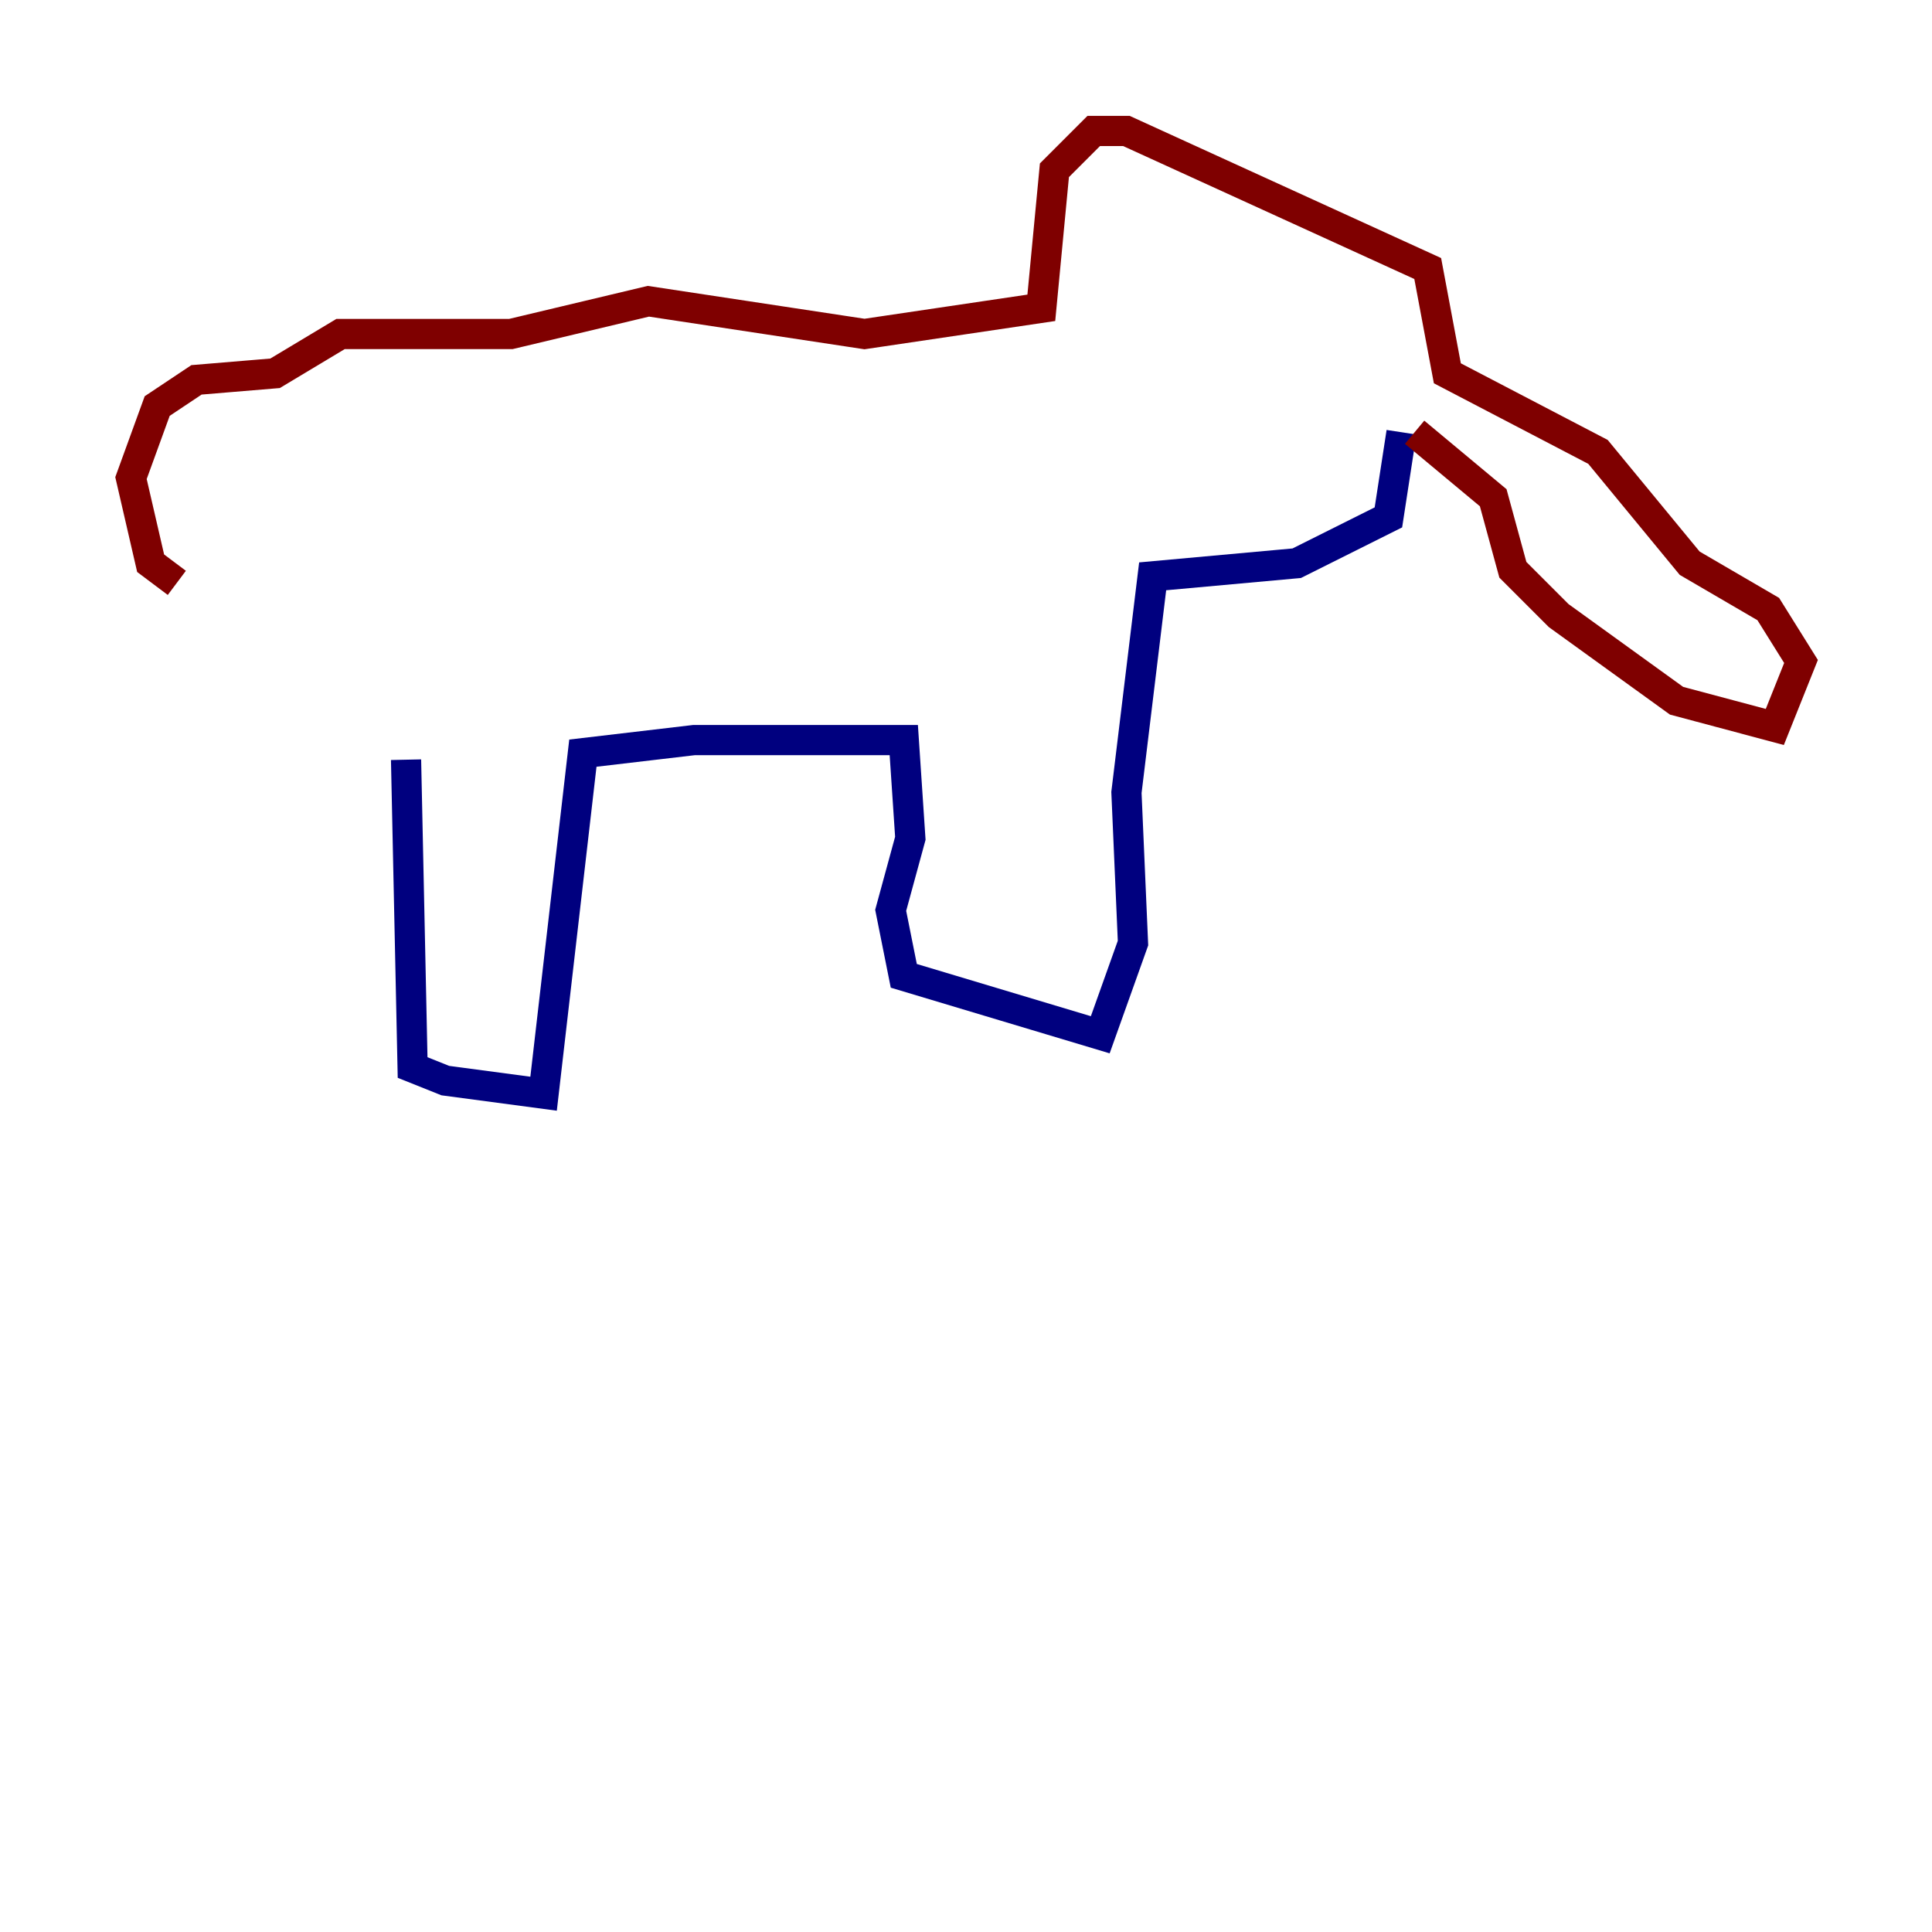 <?xml version="1.0" encoding="utf-8" ?>
<svg baseProfile="tiny" height="128" version="1.2" viewBox="0,0,128,128" width="128" xmlns="http://www.w3.org/2000/svg" xmlns:ev="http://www.w3.org/2001/xml-events" xmlns:xlink="http://www.w3.org/1999/xlink"><defs /><polyline fill="none" points="26.902,50.332 27.336,70.725 29.505,71.593 36.014,72.461 38.617,49.898 45.993,49.031 59.878,49.031 60.312,55.539 59.01,60.312 59.878,64.651 72.895,68.556 75.064,62.481 74.63,52.502 76.366,38.183 85.912,37.315 91.986,34.278 92.854,28.637" stroke="#00007f" stroke-width="2" /><polyline fill="none" points="93.722,28.637 98.929,32.976 100.231,37.749 103.268,40.786 111.078,46.427 117.586,48.163 119.322,43.824 117.153,40.352 111.946,37.315 105.871,29.939 95.891,24.732 94.59,17.79 74.63,8.678 72.461,8.678 69.858,11.281 68.99,20.393 57.275,22.129 42.956,19.959 33.844,22.129 22.563,22.129 18.224,24.732 13.017,25.166 10.414,26.902 8.678,31.675 9.98,37.315 11.715,38.617" stroke="#7f0000" stroke-width="2" /></svg>